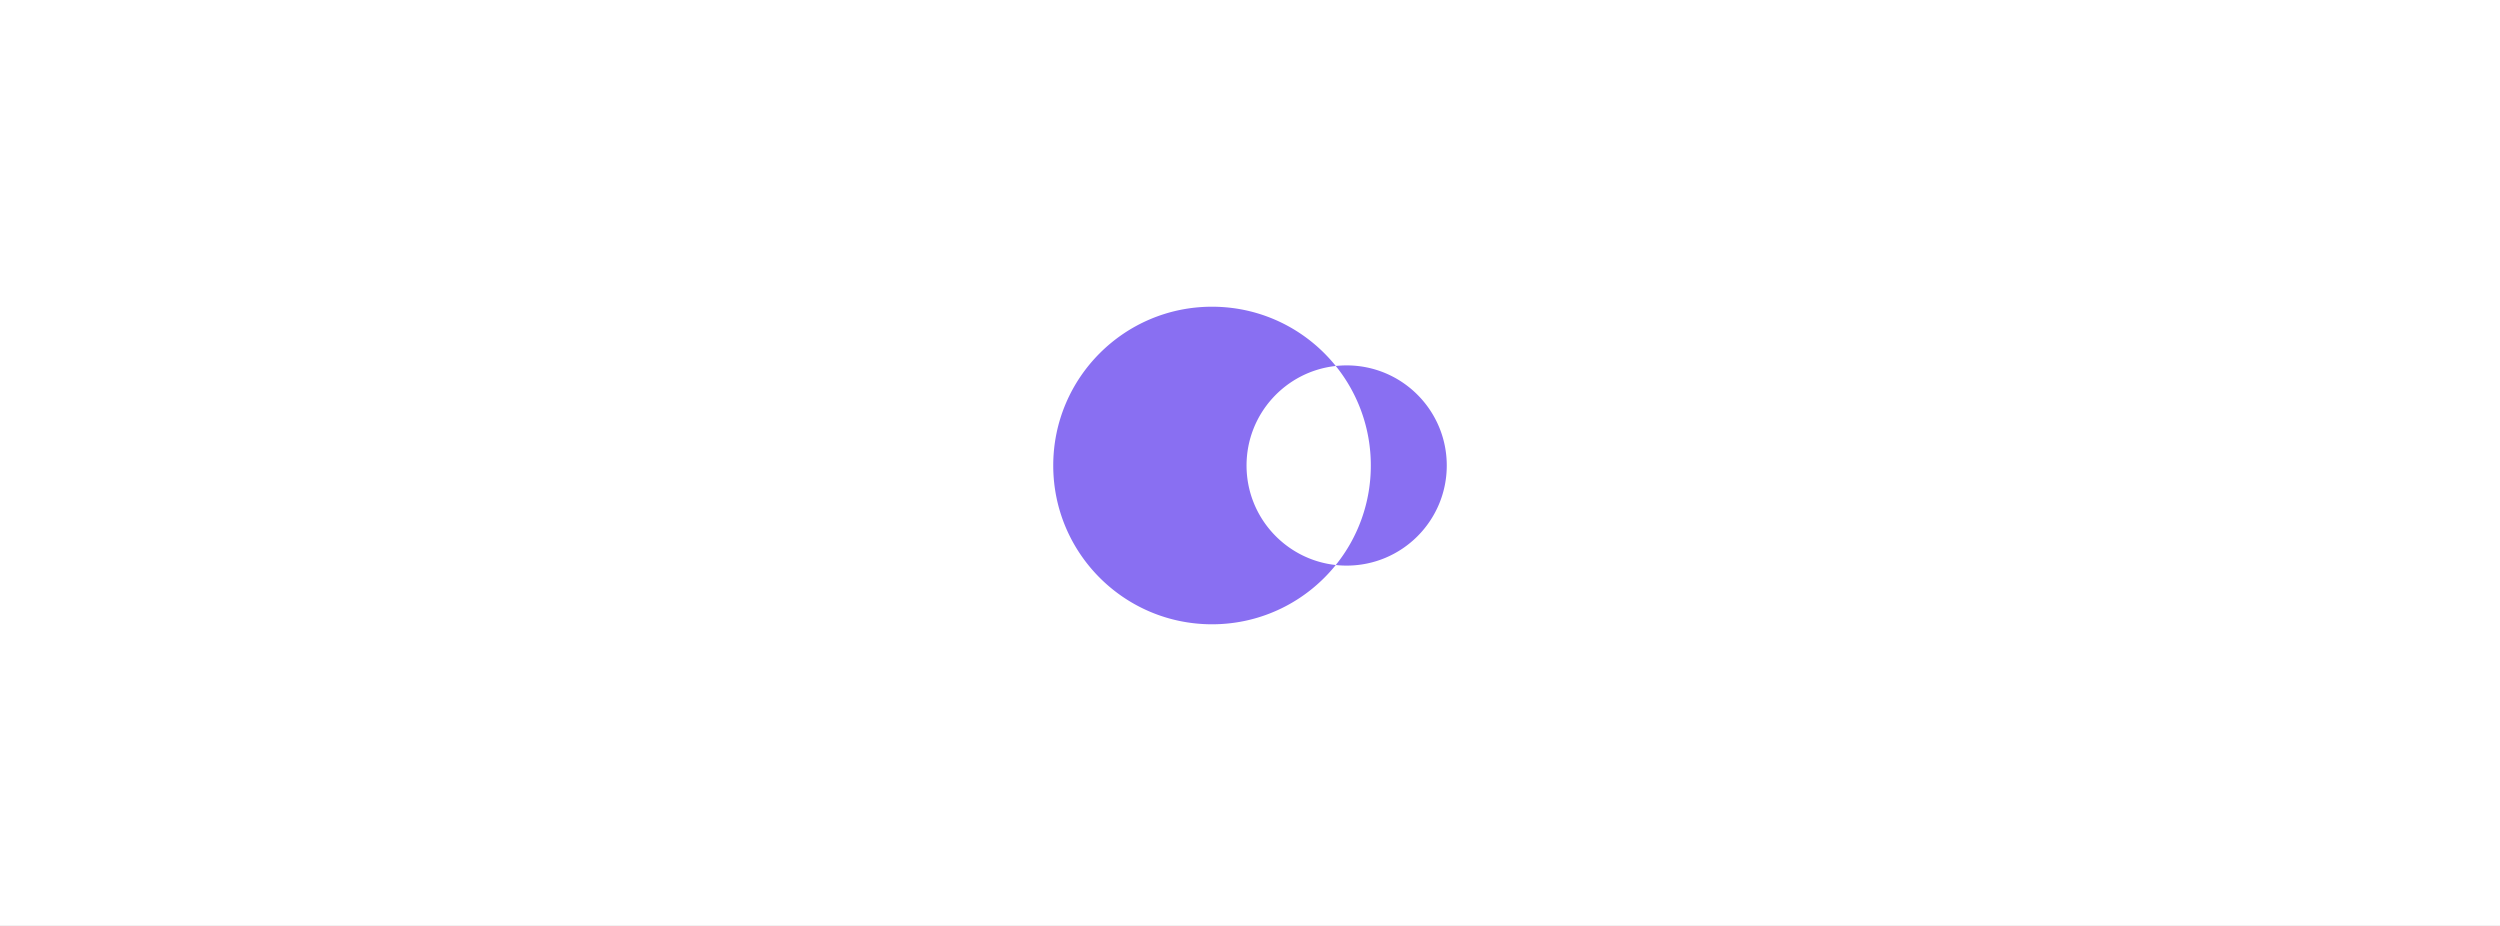 <svg xmlns="http://www.w3.org/2000/svg" width="432" height="160" fill="none"><rect width="100%" height="100%" fill="#333333" stroke="none"/><clipPath id="a"><path d="M0 0h432v160H0z"/></clipPath><g clip-path="url(#a)"><path fill="#fff" d="M0 0h432v160H0z"/><path fill="#896ff2" fill-rule="evenodd" d="M209.439 107.877c8.642 0 16.352-3.996 21.381-10.241a17.51 17.51 0 0 0 1.882.1c9.553 0 17.298-7.744 17.298-17.297 0-9.554-7.745-17.299-17.298-17.299-.636 0-1.264.035-1.881.101C225.791 56.996 218.082 53 209.439 53 194.285 53 182 65.285 182 80.439s12.285 27.438 27.439 27.438zm27.438-27.438a27.323 27.323 0 0 1-6.057 17.197c-8.668-.938-15.417-8.28-15.417-17.197 0-8.918 6.749-16.26 15.417-17.198a27.323 27.323 0 0 1 6.057 17.198z" clip-rule="evenodd"/></g></svg>